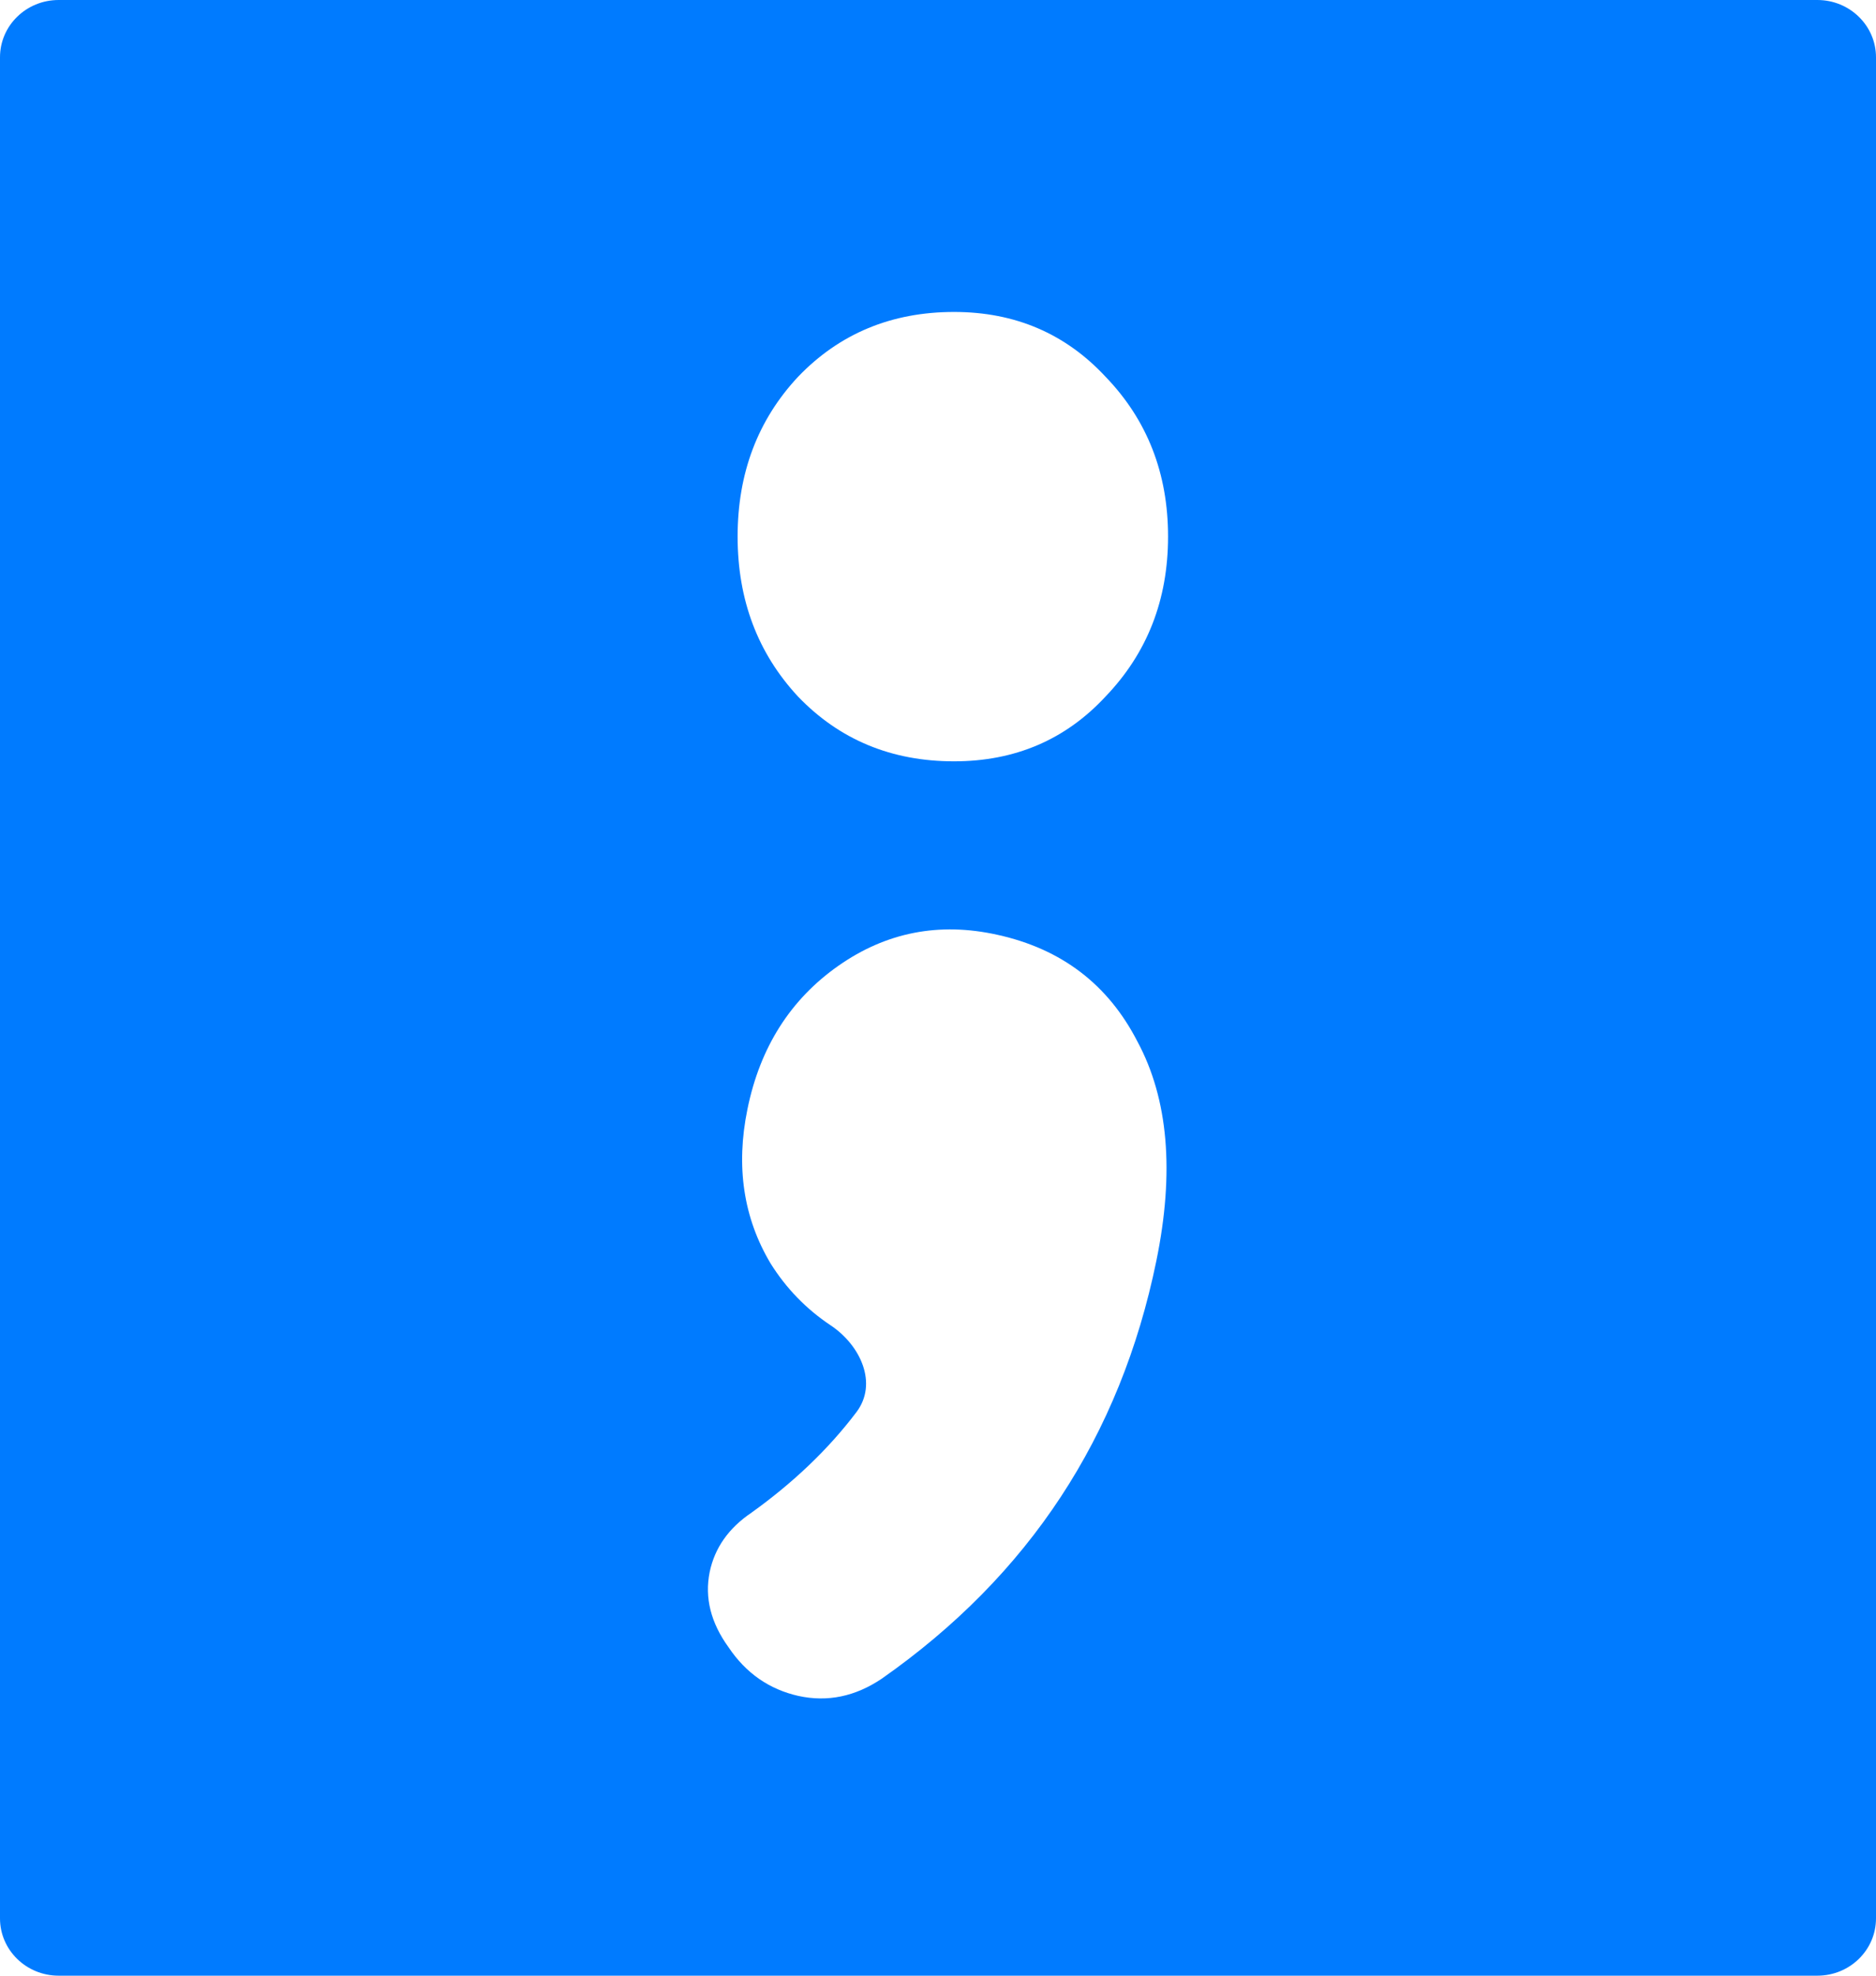 <svg xmlns="http://www.w3.org/2000/svg" viewBox="0 0 38 40"><path d="M38 1.16C38 .52 37.469 0 36.812 0H1.188C.53 0 0 .52 0 1.16v37.68C0 39.48.531 40 1.188 40h35.624C37.47 40 38 39.48 38 38.84zM16.164 14.102c.84.875 1.895 1.312 3.16 1.312 1.235 0 2.258-.437 3.07-1.312.844-.88 1.266-1.957 1.266-3.239 0-1.281-.422-2.36-1.265-3.234-.813-.875-1.836-1.313-3.07-1.313-1.266 0-2.321.438-3.16 1.313-.817.875-1.224 1.953-1.224 3.234 0 1.282.407 2.36 1.223 3.239zm6.875 6.984c-.594-1.156-1.539-1.875-2.836-2.16-1.18-.262-2.254-.051-3.223.629-.968.68-1.585 1.648-1.84 2.902-.238 1.16-.081 2.203.47 3.125.316.504.722.922 1.214 1.25.61.406.961 1.18.524 1.758-.57.754-1.282 1.43-2.125 2.035-.465.313-.746.715-.848 1.203-.105.52.023 1.027.383 1.524.351.523.824.851 1.414.984.59.129 1.152.012 1.687-.348 2.985-2.09 4.836-4.91 5.563-8.457.371-1.804.242-3.285-.383-4.445zm0 0" fill-rule="evenodd" fill="#007bff"/></svg>